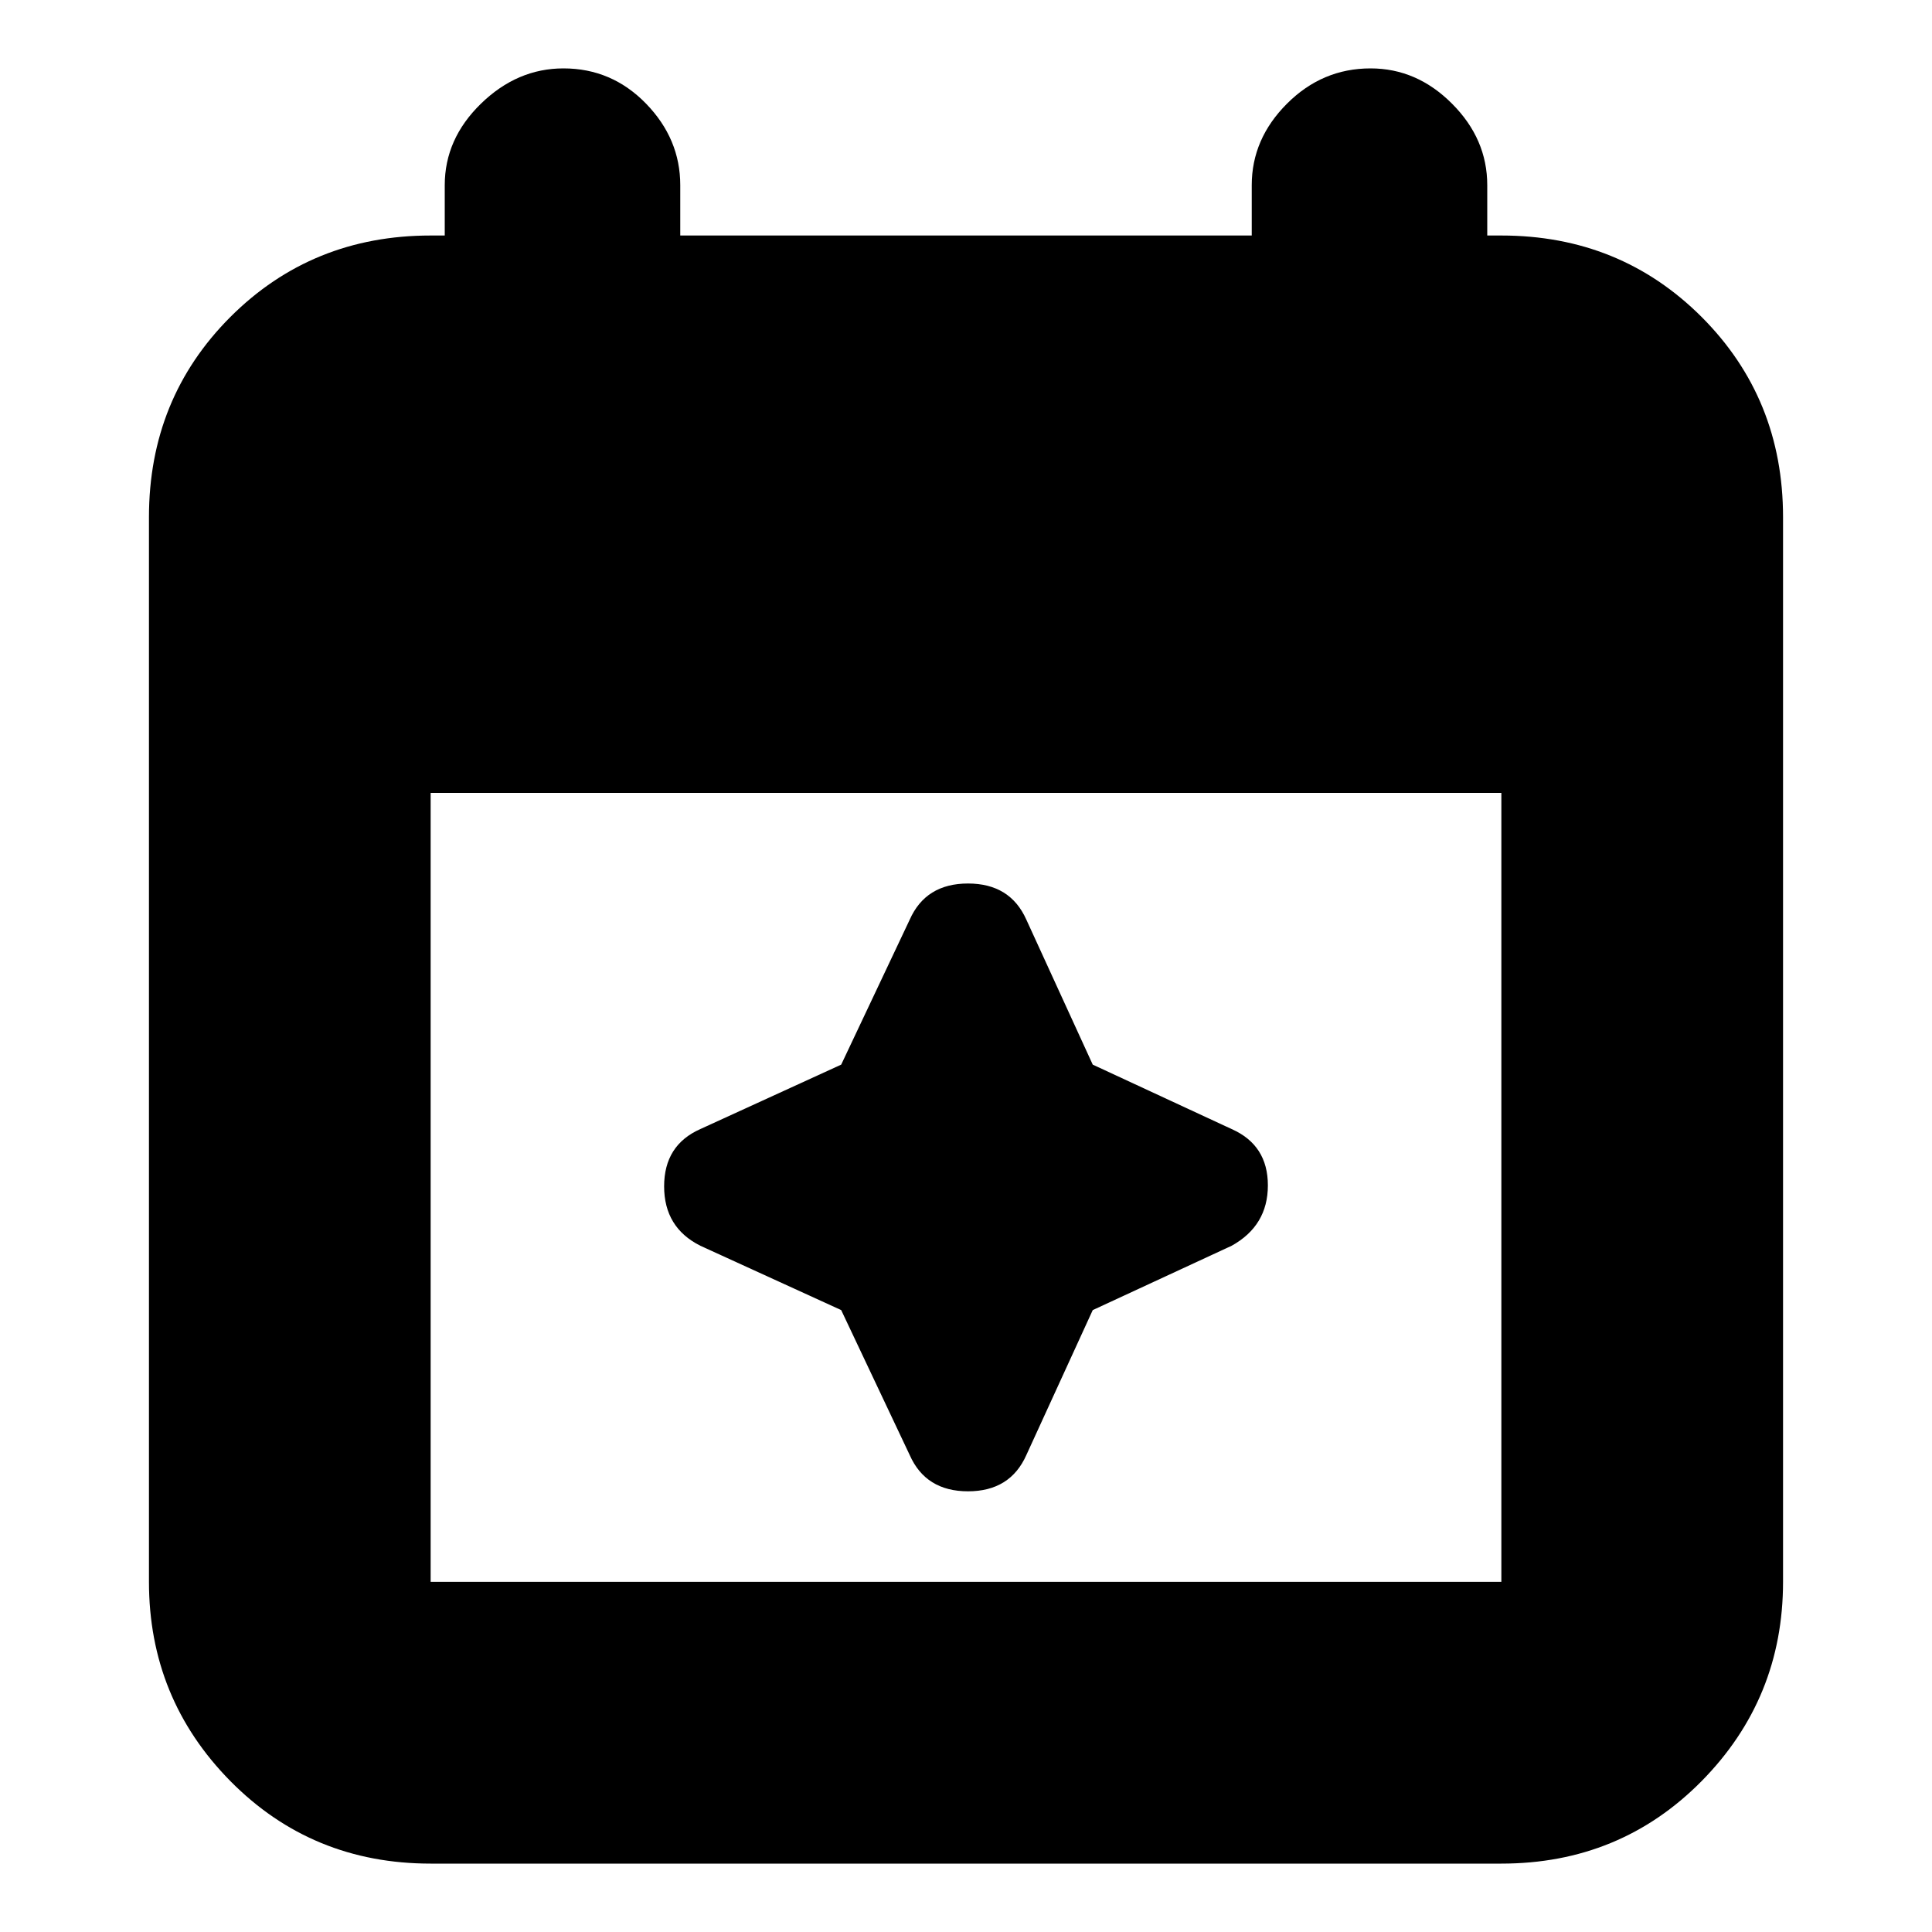 <svg xmlns="http://www.w3.org/2000/svg" height="20" width="20"><path d="M4.458 19.292q-1.229 0-2.073-.854-.843-.855-.843-2.063V5.354q0-1.229.843-2.073.844-.843 2.073-.843h.146v-.521q0-.479.375-.844t.854-.365q.5 0 .855.365.354.365.354.844v.521h5.916v-.521q0-.479.365-.844t.865-.365q.479 0 .843.365.365.365.365.844v.521h.146q1.229 0 2.073.843.843.844.843 2.073v11.021q0 1.208-.843 2.063-.844.854-2.073.854Zm0-2.917h11.084V8.208H4.458v8.167Zm4.959-1.313-.709-1.5-1.458-.666q-.375-.188-.375-.615t.375-.593l1.458-.667.709-1.5q.166-.375.604-.375.437 0 .604.375l.687 1.5 1.438.667q.375.166.375.583 0 .417-.375.625l-1.438.666-.687 1.5q-.167.376-.604.376-.438 0-.604-.376Z"/></svg>